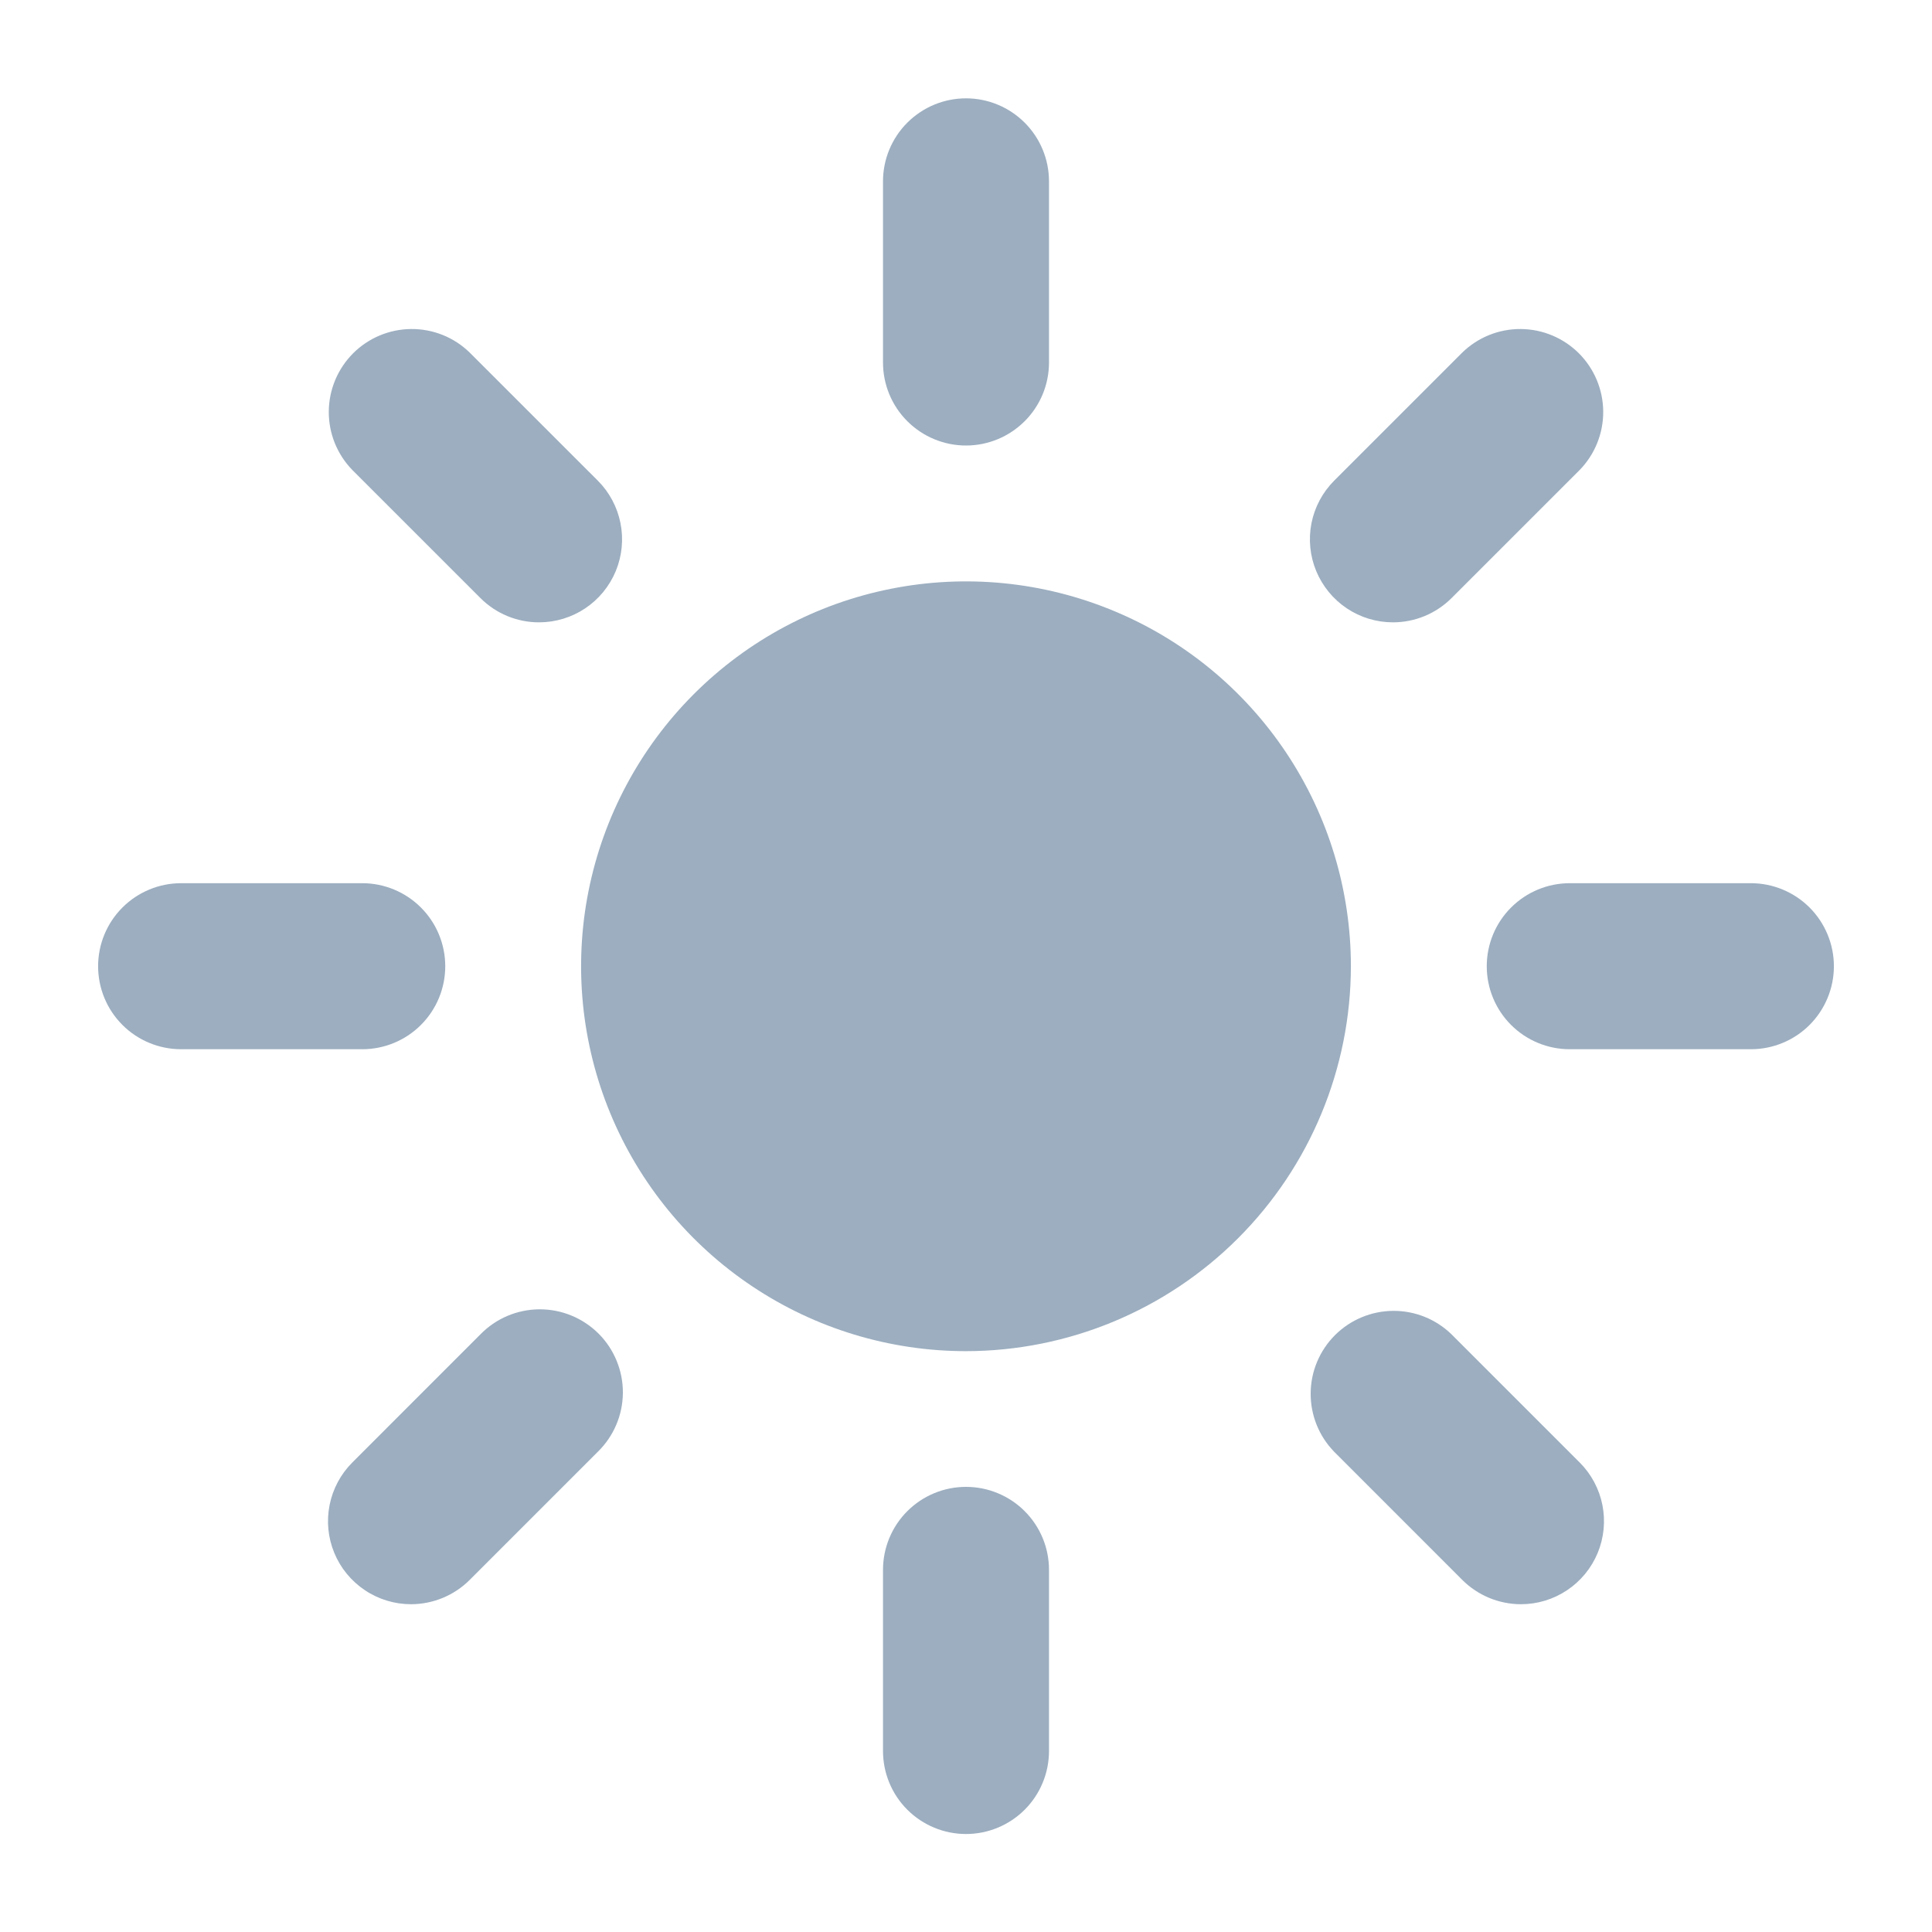 <svg width="50" height="50" viewBox="0 0 50 50" fill="none" xmlns="http://www.w3.org/2000/svg">
<path d="M25 11.53C24.43 11.53 23.884 11.303 23.481 10.9C23.078 10.498 22.852 9.951 22.852 9.381V4.694C22.852 4.124 23.078 3.578 23.481 3.175C23.884 2.772 24.43 2.545 25 2.545C25.57 2.545 26.116 2.772 26.519 3.175C26.922 3.578 27.148 4.124 27.148 4.694V9.381C27.148 9.951 26.922 10.498 26.519 10.9C26.116 11.303 25.57 11.53 25 11.53Z" fill="#9CAEC0"/>
<path d="M25 47.464C24.43 47.464 23.884 47.237 23.481 46.835C23.078 46.432 22.852 45.885 22.852 45.315V40.628C22.852 40.058 23.078 39.512 23.481 39.109C23.884 38.706 24.43 38.48 25 38.48C25.57 38.48 26.116 38.706 26.519 39.109C26.922 39.512 27.148 40.058 27.148 40.628V45.315C27.148 45.885 26.922 46.432 26.519 46.835C26.116 47.237 25.57 47.464 25 47.464Z" fill="#9CAEC0"/>
<path d="M36.048 16.106C35.624 16.106 35.208 15.98 34.855 15.744C34.502 15.508 34.227 15.172 34.064 14.78C33.901 14.387 33.859 13.956 33.941 13.539C34.024 13.122 34.229 12.739 34.529 12.439L37.843 9.125C38.248 8.73 38.792 8.511 39.357 8.515C39.922 8.519 40.462 8.745 40.862 9.144C41.261 9.544 41.487 10.085 41.491 10.649C41.495 11.214 41.276 11.758 40.882 12.163L37.567 15.477C37.368 15.677 37.131 15.835 36.87 15.943C36.61 16.051 36.331 16.106 36.048 16.106V16.106Z" fill="#9CAEC0"/>
<path d="M10.637 41.517C10.212 41.517 9.796 41.391 9.443 41.154C9.09 40.918 8.814 40.583 8.652 40.19C8.489 39.797 8.447 39.365 8.53 38.949C8.613 38.532 8.818 38.149 9.118 37.849L12.432 34.534C12.631 34.33 12.868 34.168 13.13 34.056C13.392 33.945 13.673 33.887 13.957 33.885C14.242 33.883 14.524 33.938 14.787 34.046C15.05 34.154 15.29 34.313 15.491 34.514C15.692 34.715 15.851 34.954 15.959 35.218C16.067 35.481 16.122 35.763 16.12 36.047C16.118 36.332 16.06 36.613 15.948 36.875C15.837 37.137 15.674 37.374 15.471 37.572L12.156 40.887C11.957 41.087 11.72 41.245 11.459 41.353C11.198 41.461 10.919 41.517 10.637 41.517V41.517Z" fill="#9CAEC0"/>
<path d="M45.312 27.154H40.625C40.055 27.154 39.509 26.928 39.106 26.525C38.703 26.122 38.477 25.576 38.477 25.006C38.477 24.436 38.703 23.89 39.106 23.487C39.509 23.084 40.055 22.857 40.625 22.857H45.312C45.882 22.857 46.429 23.084 46.832 23.487C47.234 23.89 47.461 24.436 47.461 25.006C47.461 25.576 47.234 26.122 46.832 26.525C46.429 26.928 45.882 27.154 45.312 27.154Z" fill="#9CAEC0"/>
<path d="M9.375 27.154H4.687C4.118 27.154 3.571 26.928 3.168 26.525C2.765 26.122 2.539 25.576 2.539 25.006C2.539 24.436 2.765 23.89 3.168 23.487C3.571 23.084 4.118 22.857 4.687 22.857H9.375C9.945 22.857 10.491 23.084 10.894 23.487C11.297 23.89 11.523 24.436 11.523 25.006C11.523 25.576 11.297 26.122 10.894 26.525C10.491 26.928 9.945 27.154 9.375 27.154Z" fill="#9CAEC0"/>
<path d="M39.363 41.517C39.081 41.517 38.801 41.461 38.54 41.353C38.28 41.245 38.043 41.087 37.843 40.887L34.529 37.572C34.135 37.168 33.916 36.624 33.92 36.059C33.923 35.494 34.15 34.953 34.549 34.554C34.948 34.155 35.489 33.929 36.054 33.925C36.619 33.921 37.163 34.14 37.567 34.534L40.882 37.849C41.182 38.149 41.387 38.532 41.47 38.949C41.553 39.365 41.51 39.797 41.348 40.19C41.185 40.583 40.91 40.918 40.557 41.154C40.203 41.391 39.788 41.517 39.363 41.517V41.517Z" fill="#9CAEC0"/>
<path d="M13.951 16.106C13.669 16.107 13.39 16.051 13.129 15.943C12.868 15.835 12.632 15.677 12.433 15.477L9.118 12.163C8.724 11.758 8.505 11.214 8.509 10.649C8.513 10.085 8.739 9.544 9.138 9.144C9.537 8.745 10.078 8.519 10.643 8.515C11.208 8.511 11.752 8.73 12.156 9.125L15.471 12.439C15.771 12.739 15.975 13.122 16.058 13.539C16.141 13.956 16.098 14.387 15.936 14.78C15.773 15.172 15.498 15.508 15.145 15.744C14.791 15.98 14.376 16.106 13.951 16.106V16.106Z" fill="#9CAEC0"/>
<path d="M25 34.968C23.03 34.968 21.104 34.384 19.466 33.289C17.828 32.195 16.551 30.639 15.797 28.819C15.043 26.999 14.846 24.996 15.23 23.064C15.615 21.132 16.563 19.357 17.956 17.964C19.349 16.571 21.124 15.622 23.056 15.238C24.989 14.853 26.992 15.051 28.812 15.805C30.632 16.558 32.188 17.835 33.282 19.473C34.377 21.111 34.961 23.037 34.961 25.007C34.958 27.648 33.907 30.18 32.04 32.047C30.172 33.915 27.641 34.965 25 34.968V34.968Z" fill="#9CAEC0"/>
</svg>
